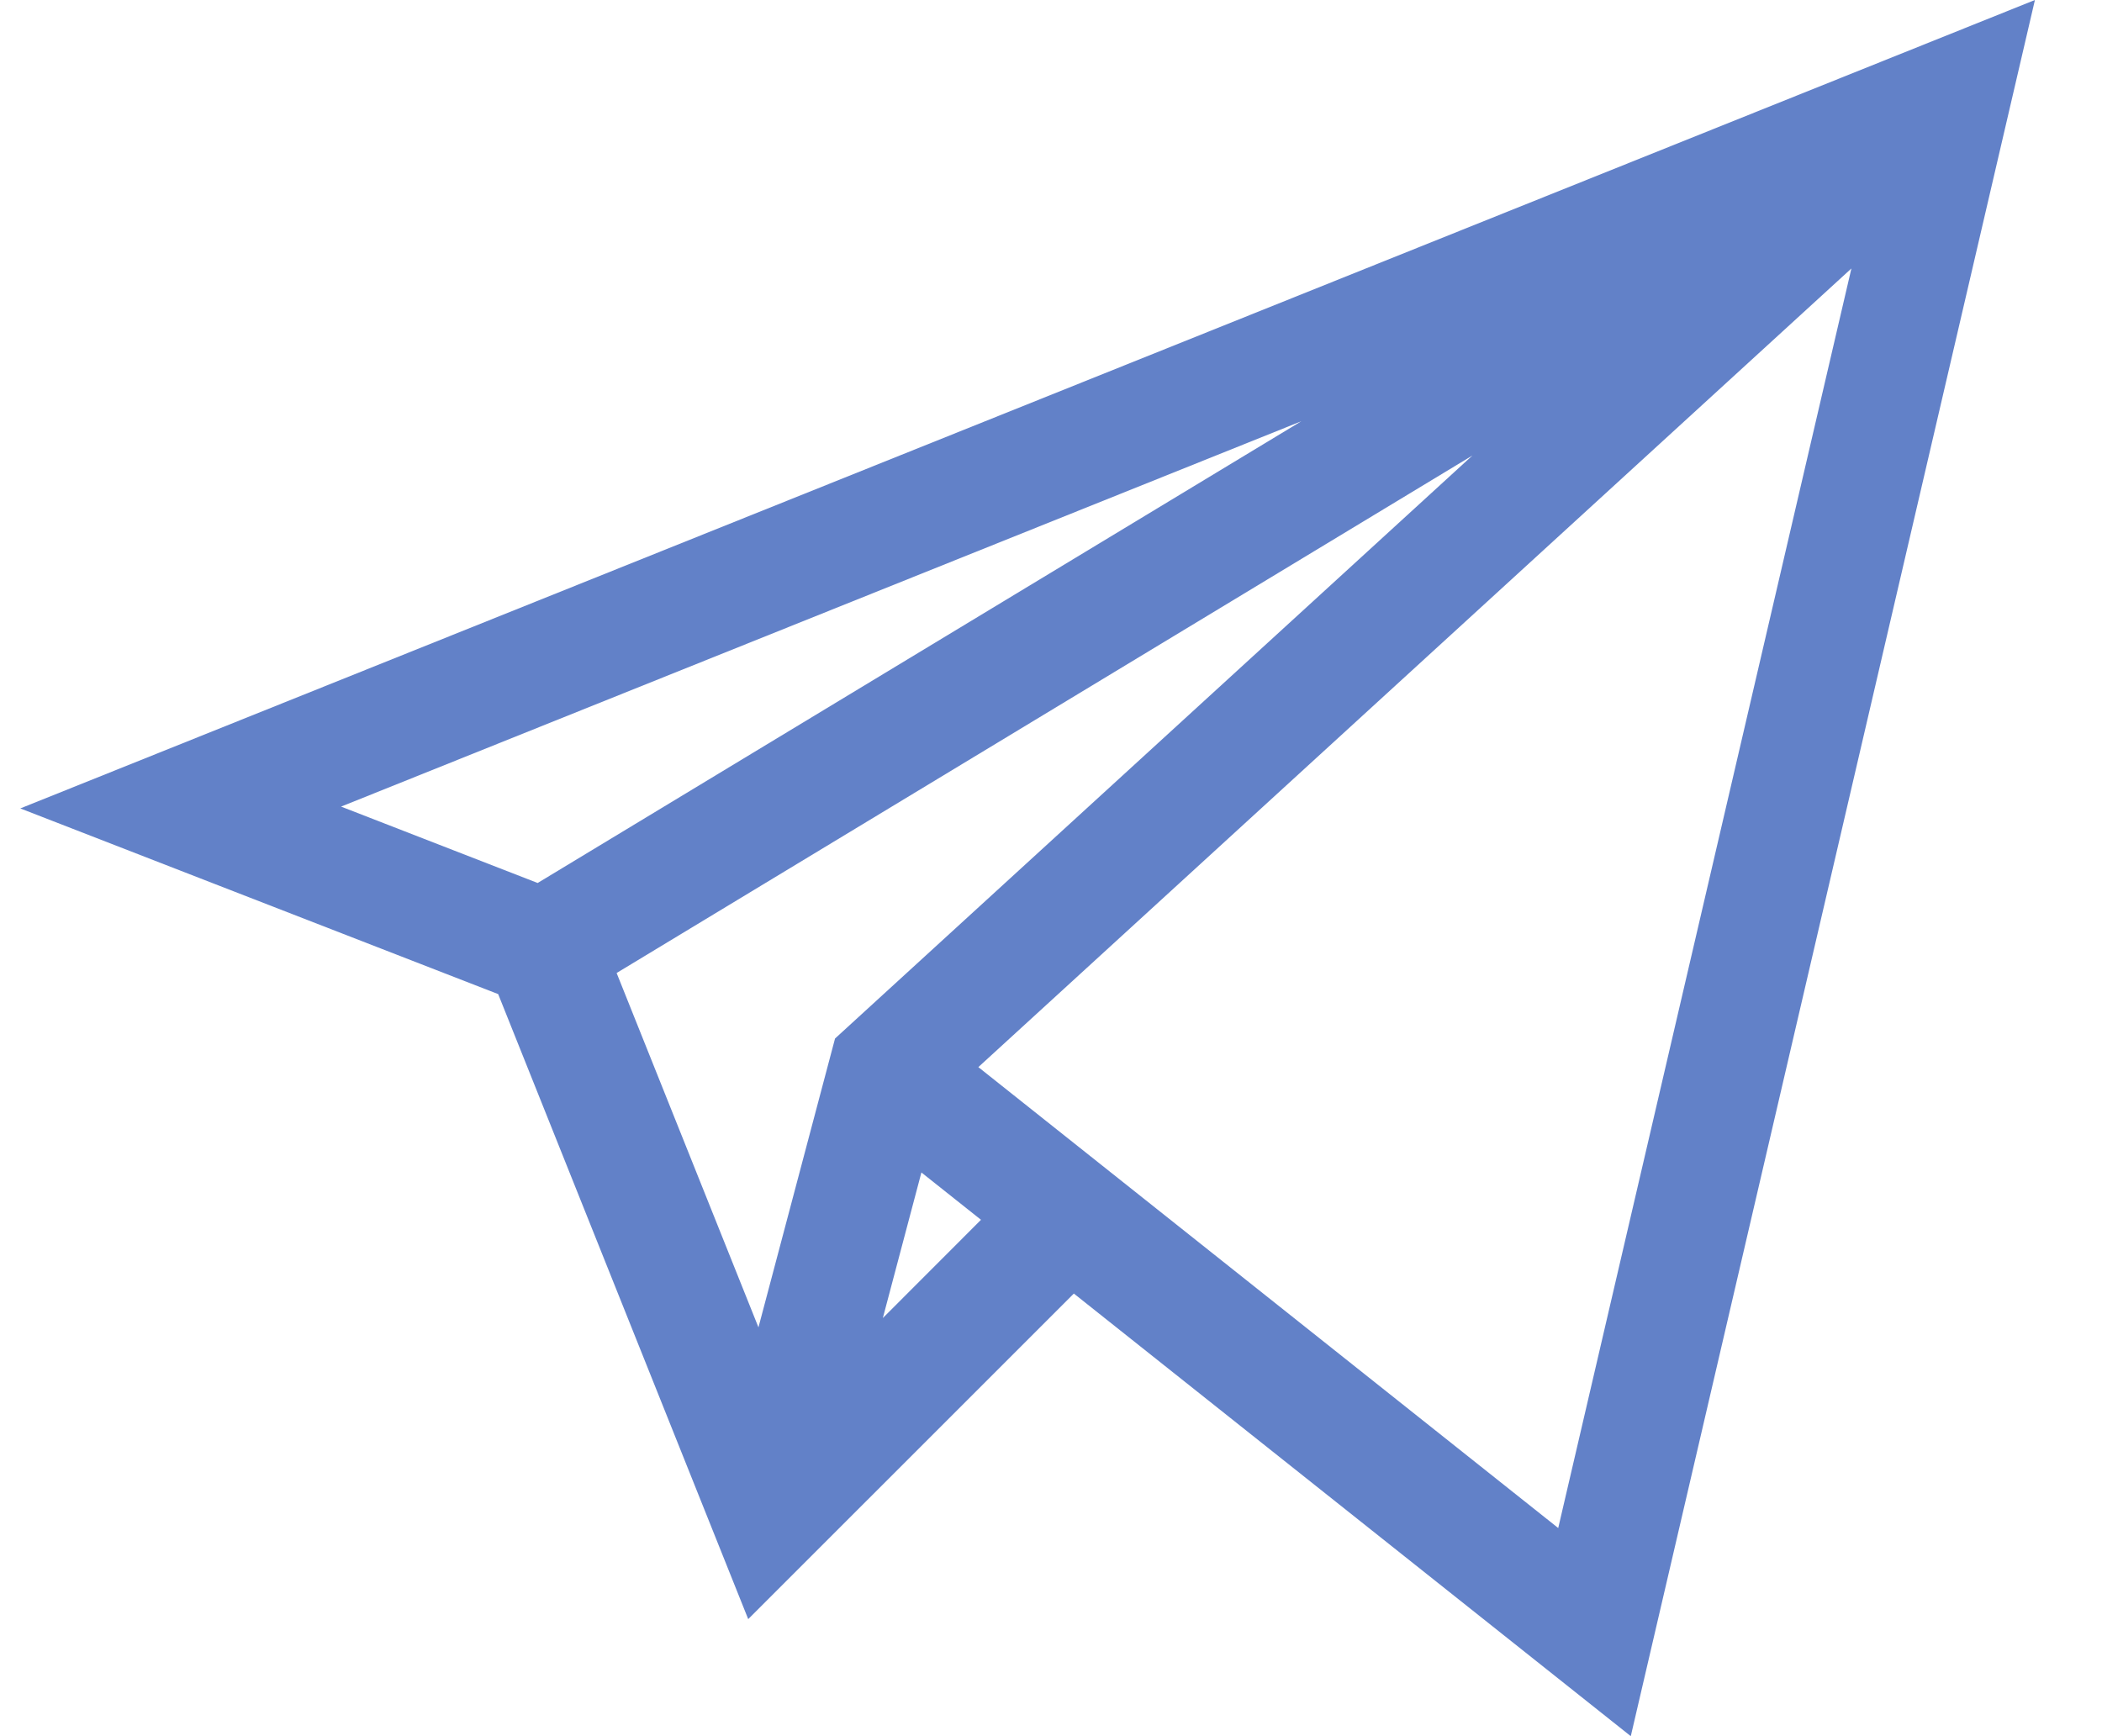 <svg width="23" height="19" viewBox="0 0 23 19" fill="none" xmlns="http://www.w3.org/2000/svg">
<path d="M5.451 10.879L8.187 17.719L11.75 14.156L17.844 19L22.266 0L0.222 8.847L5.451 10.879ZM3.732 8.827L14.239 4.61L5.883 9.663L3.732 8.827ZM16.111 4.985L9.137 11.365L8.299 14.526L6.747 10.648L16.111 4.985ZM9.66 14.424L10.082 12.831L10.734 13.349L9.66 14.424ZM17.05 16.722L10.705 11.678L20.258 2.938L17.05 16.722Z" fill="#6281C8"/>
</svg>
